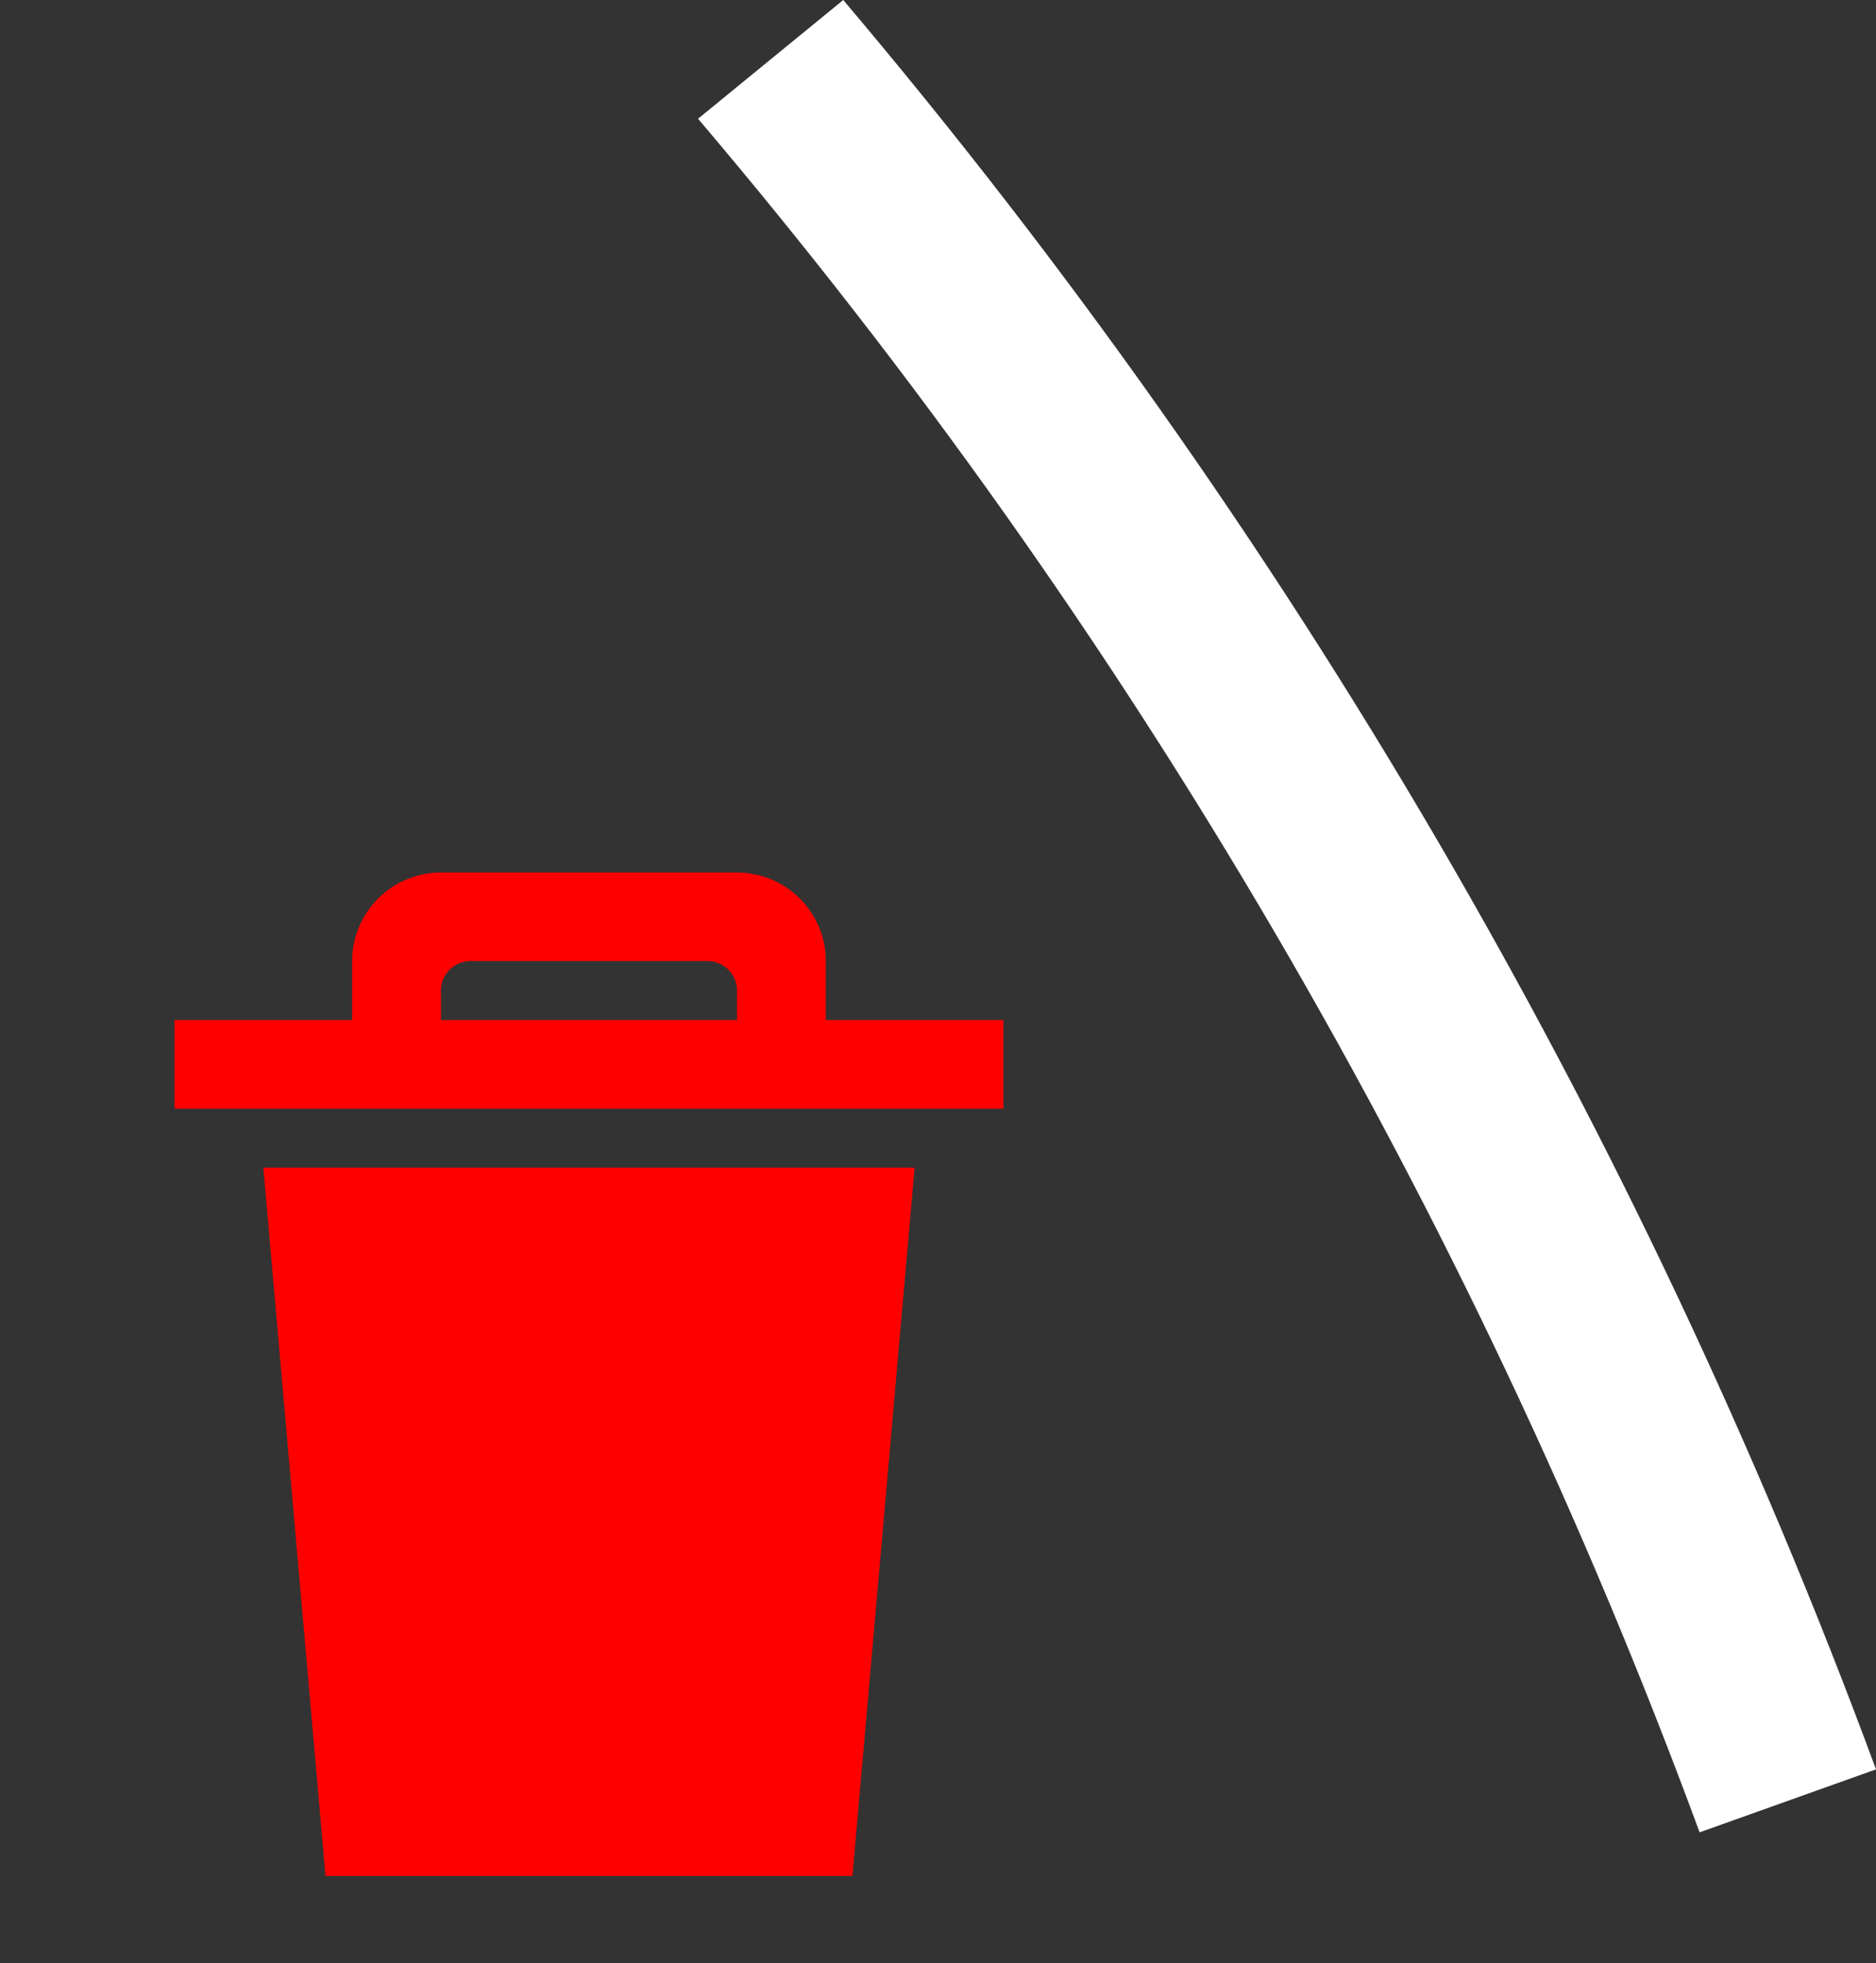 <svg width="43" height="45" viewBox="0 0 43 45" fill="none" xmlns="http://www.w3.org/2000/svg">
<rect x="0" y="0" width="43" height="45" fill="#333333" stroke="none"/>
<path fill-rule="evenodd" clip-rule="evenodd" d="M7.461 43H19.539L20.964 26.765H6.036L7.461 43ZM18.929 23.382V22.029C18.929 21.491 18.714 20.975 18.332 20.594C17.951 20.214 17.433 20 16.893 20H10.107C9.567 20 9.049 20.214 8.668 20.594C8.286 20.975 8.071 21.491 8.071 22.029V23.382H4V25.412H23V23.382H18.929ZM16.893 23.382H10.107V22.706C10.107 22.526 10.179 22.354 10.306 22.227C10.433 22.101 10.606 22.029 10.786 22.029H16.214C16.394 22.029 16.567 22.101 16.694 22.227C16.821 22.354 16.893 22.526 16.893 22.706V23.382Z" fill="#FF0000"/>
<path d="M16 2.722C25.917 14.4 33.686 27.692 38.957 42L43 40.557C37.55 25.793 29.541 12.071 19.328 0L16 2.722Z" fill="white"/>
</svg>
